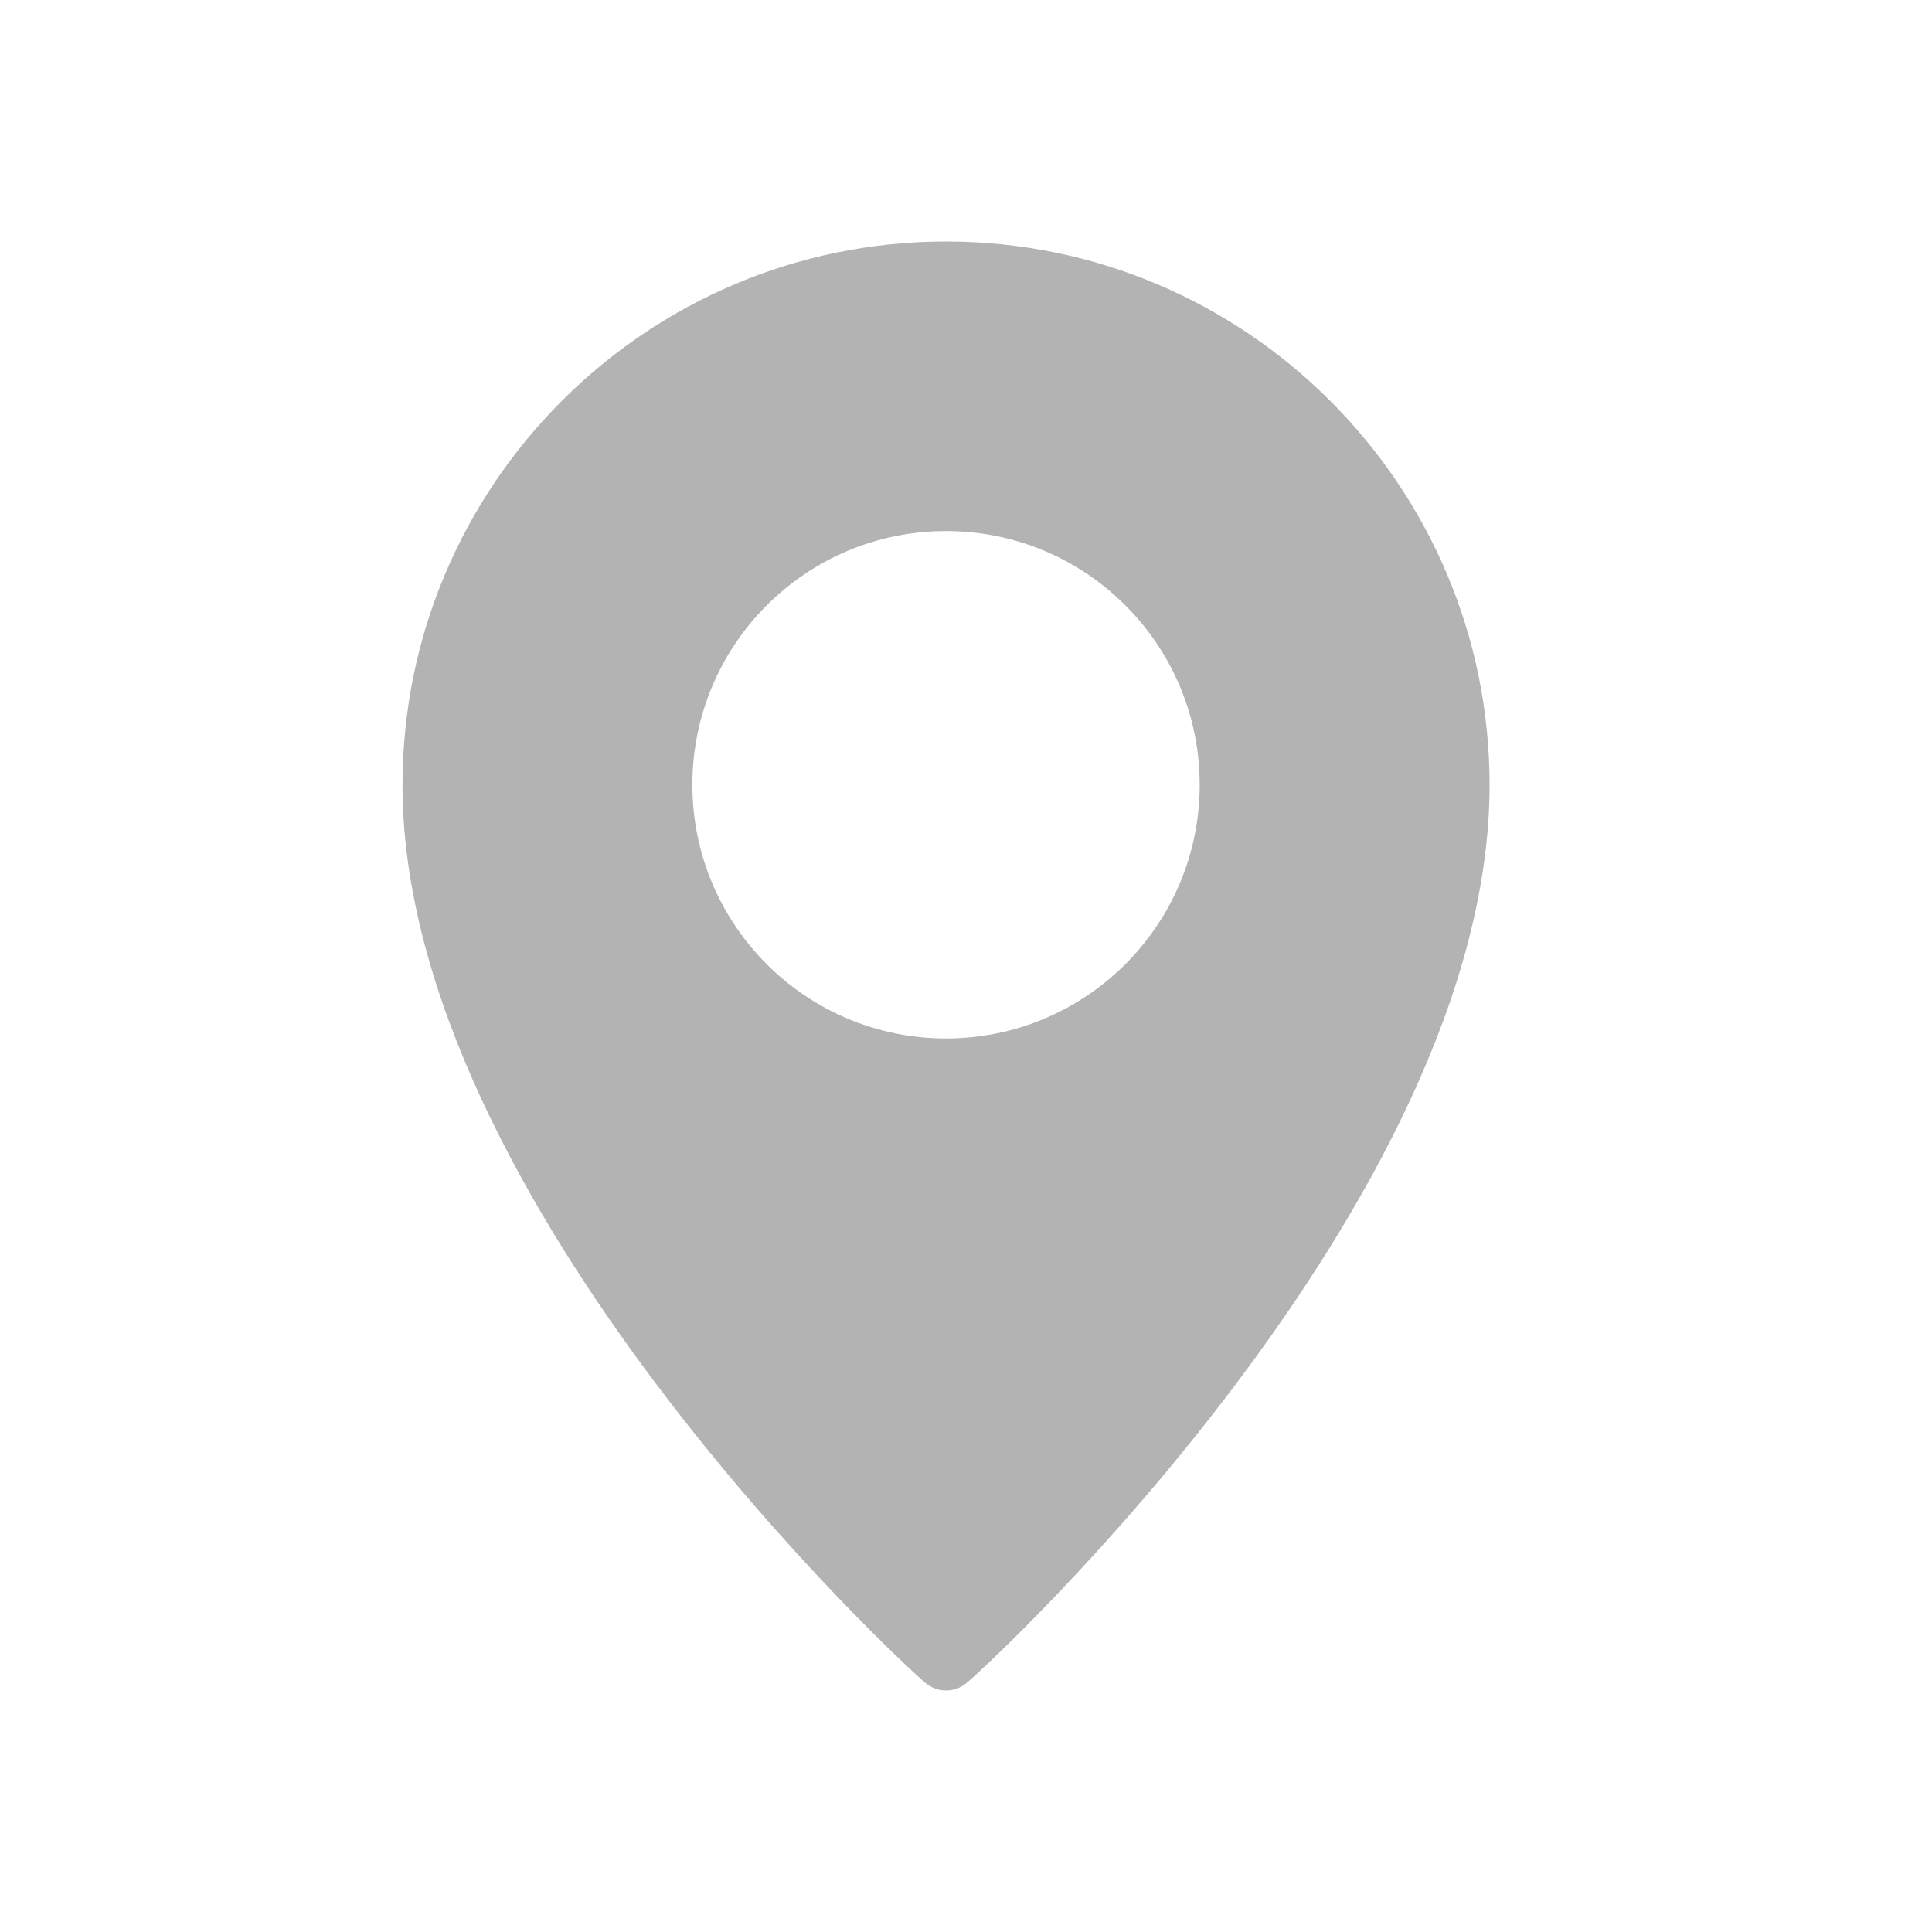 <?xml version="1.0" encoding="UTF-8"?>
<svg width="24px" height="24px" viewBox="0 0 24 24" version="1.1" xmlns="http://www.w3.org/2000/svg" xmlns:xlink="http://www.w3.org/1999/xlink">
    <!-- Generator: Sketch 46.1 (44463) - http://www.bohemiancoding.com/sketch -->
    <title>location</title>
    <desc>Created with Sketch.</desc>
    <defs></defs>
    <g id="my_order" stroke="none" stroke-width="1" fill="none" fill-rule="evenodd" fill-opacity="0.3">
        <g id="02-订单详情_等待发货" transform="translate(-10, -148)" fill="#000000">
            <g id="location" transform="translate(10, 148)">
                <path d="M11.997,20.915 C11.925,20.972 11.839,21 11.752,21 C11.666,21 11.579,20.972 11.507,20.915 C11.242,20.706 5,14.929 5,9.751 C5,6.028 8.029,3 11.752,3 C15.475,3 18.504,6.028 18.504,9.751 C18.504,14.929 12.263,20.706 11.997,20.915 L11.997,20.915 Z M11.752,6.597 C10.012,6.597 8.601,8.008 8.601,9.749 C8.601,11.489 10.012,12.9 11.752,12.9 C13.492,12.9 14.903,11.489 14.903,9.749 C14.903,8.008 13.492,6.597 11.752,6.597 L11.752,6.597 Z"></path>
            </g>
        </g>
    </g>
</svg>